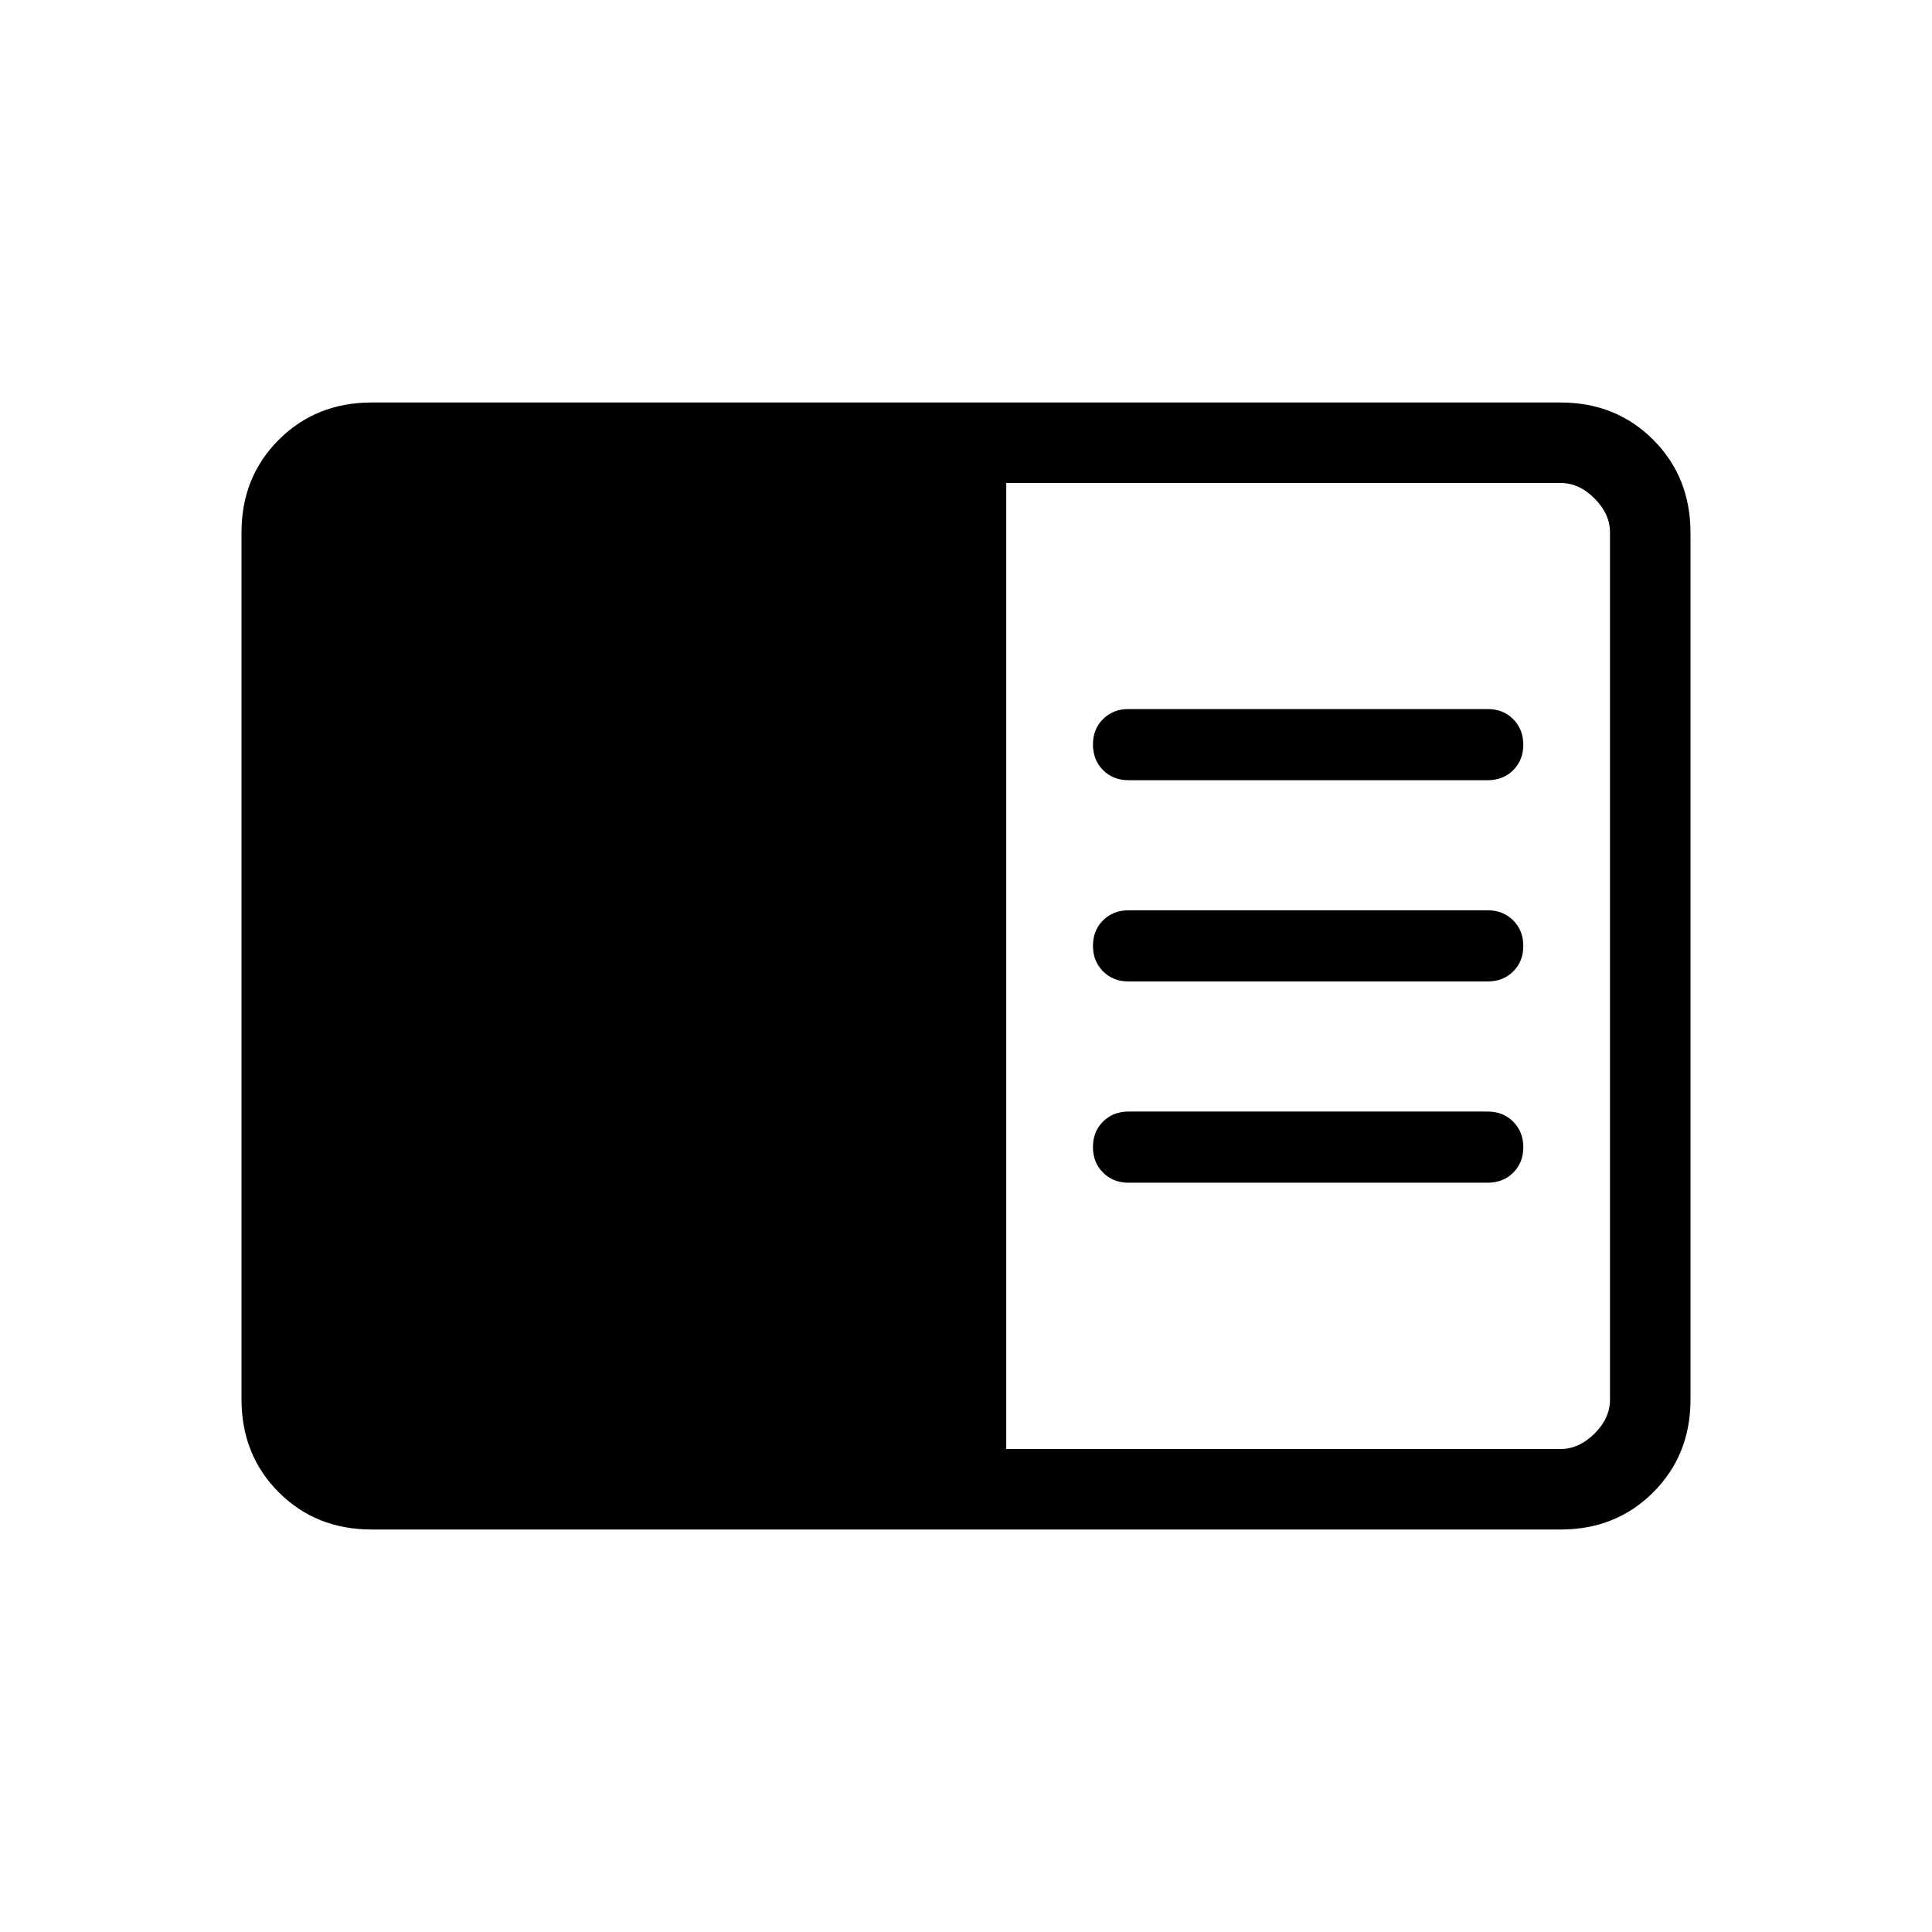 <svg xmlns="http://www.w3.org/2000/svg" xmlns:xlink="http://www.w3.org/1999/xlink" width="24" height="24" viewBox="0 0 24 24"><path fill="currentColor" d="M4.616 19q-.691 0-1.153-.462T3 17.384V6.616q0-.691.463-1.153T4.615 5h14.77q.69 0 1.152.463T21 6.616v10.769q0 .69-.463 1.153T19.385 19zm7.884-1h6.885q.23 0 .423-.192t.192-.424V6.616q0-.231-.192-.424T19.385 6H12.5zm5.98-3.308q.193 0 .318-.125t.125-.316t-.125-.317t-.317-.126h-4.462q-.192 0-.317.125t-.125.316t.125.317t.317.126zm0-2.5q.193 0 .318-.125t.125-.316t-.125-.317t-.317-.126h-4.462q-.192 0-.317.125t-.125.316t.125.317t.317.126zm0-2.5q.193 0 .318-.125t.125-.316t-.125-.317t-.317-.126h-4.462q-.192 0-.317.125t-.125.316t.125.317t.317.126z"/></svg>